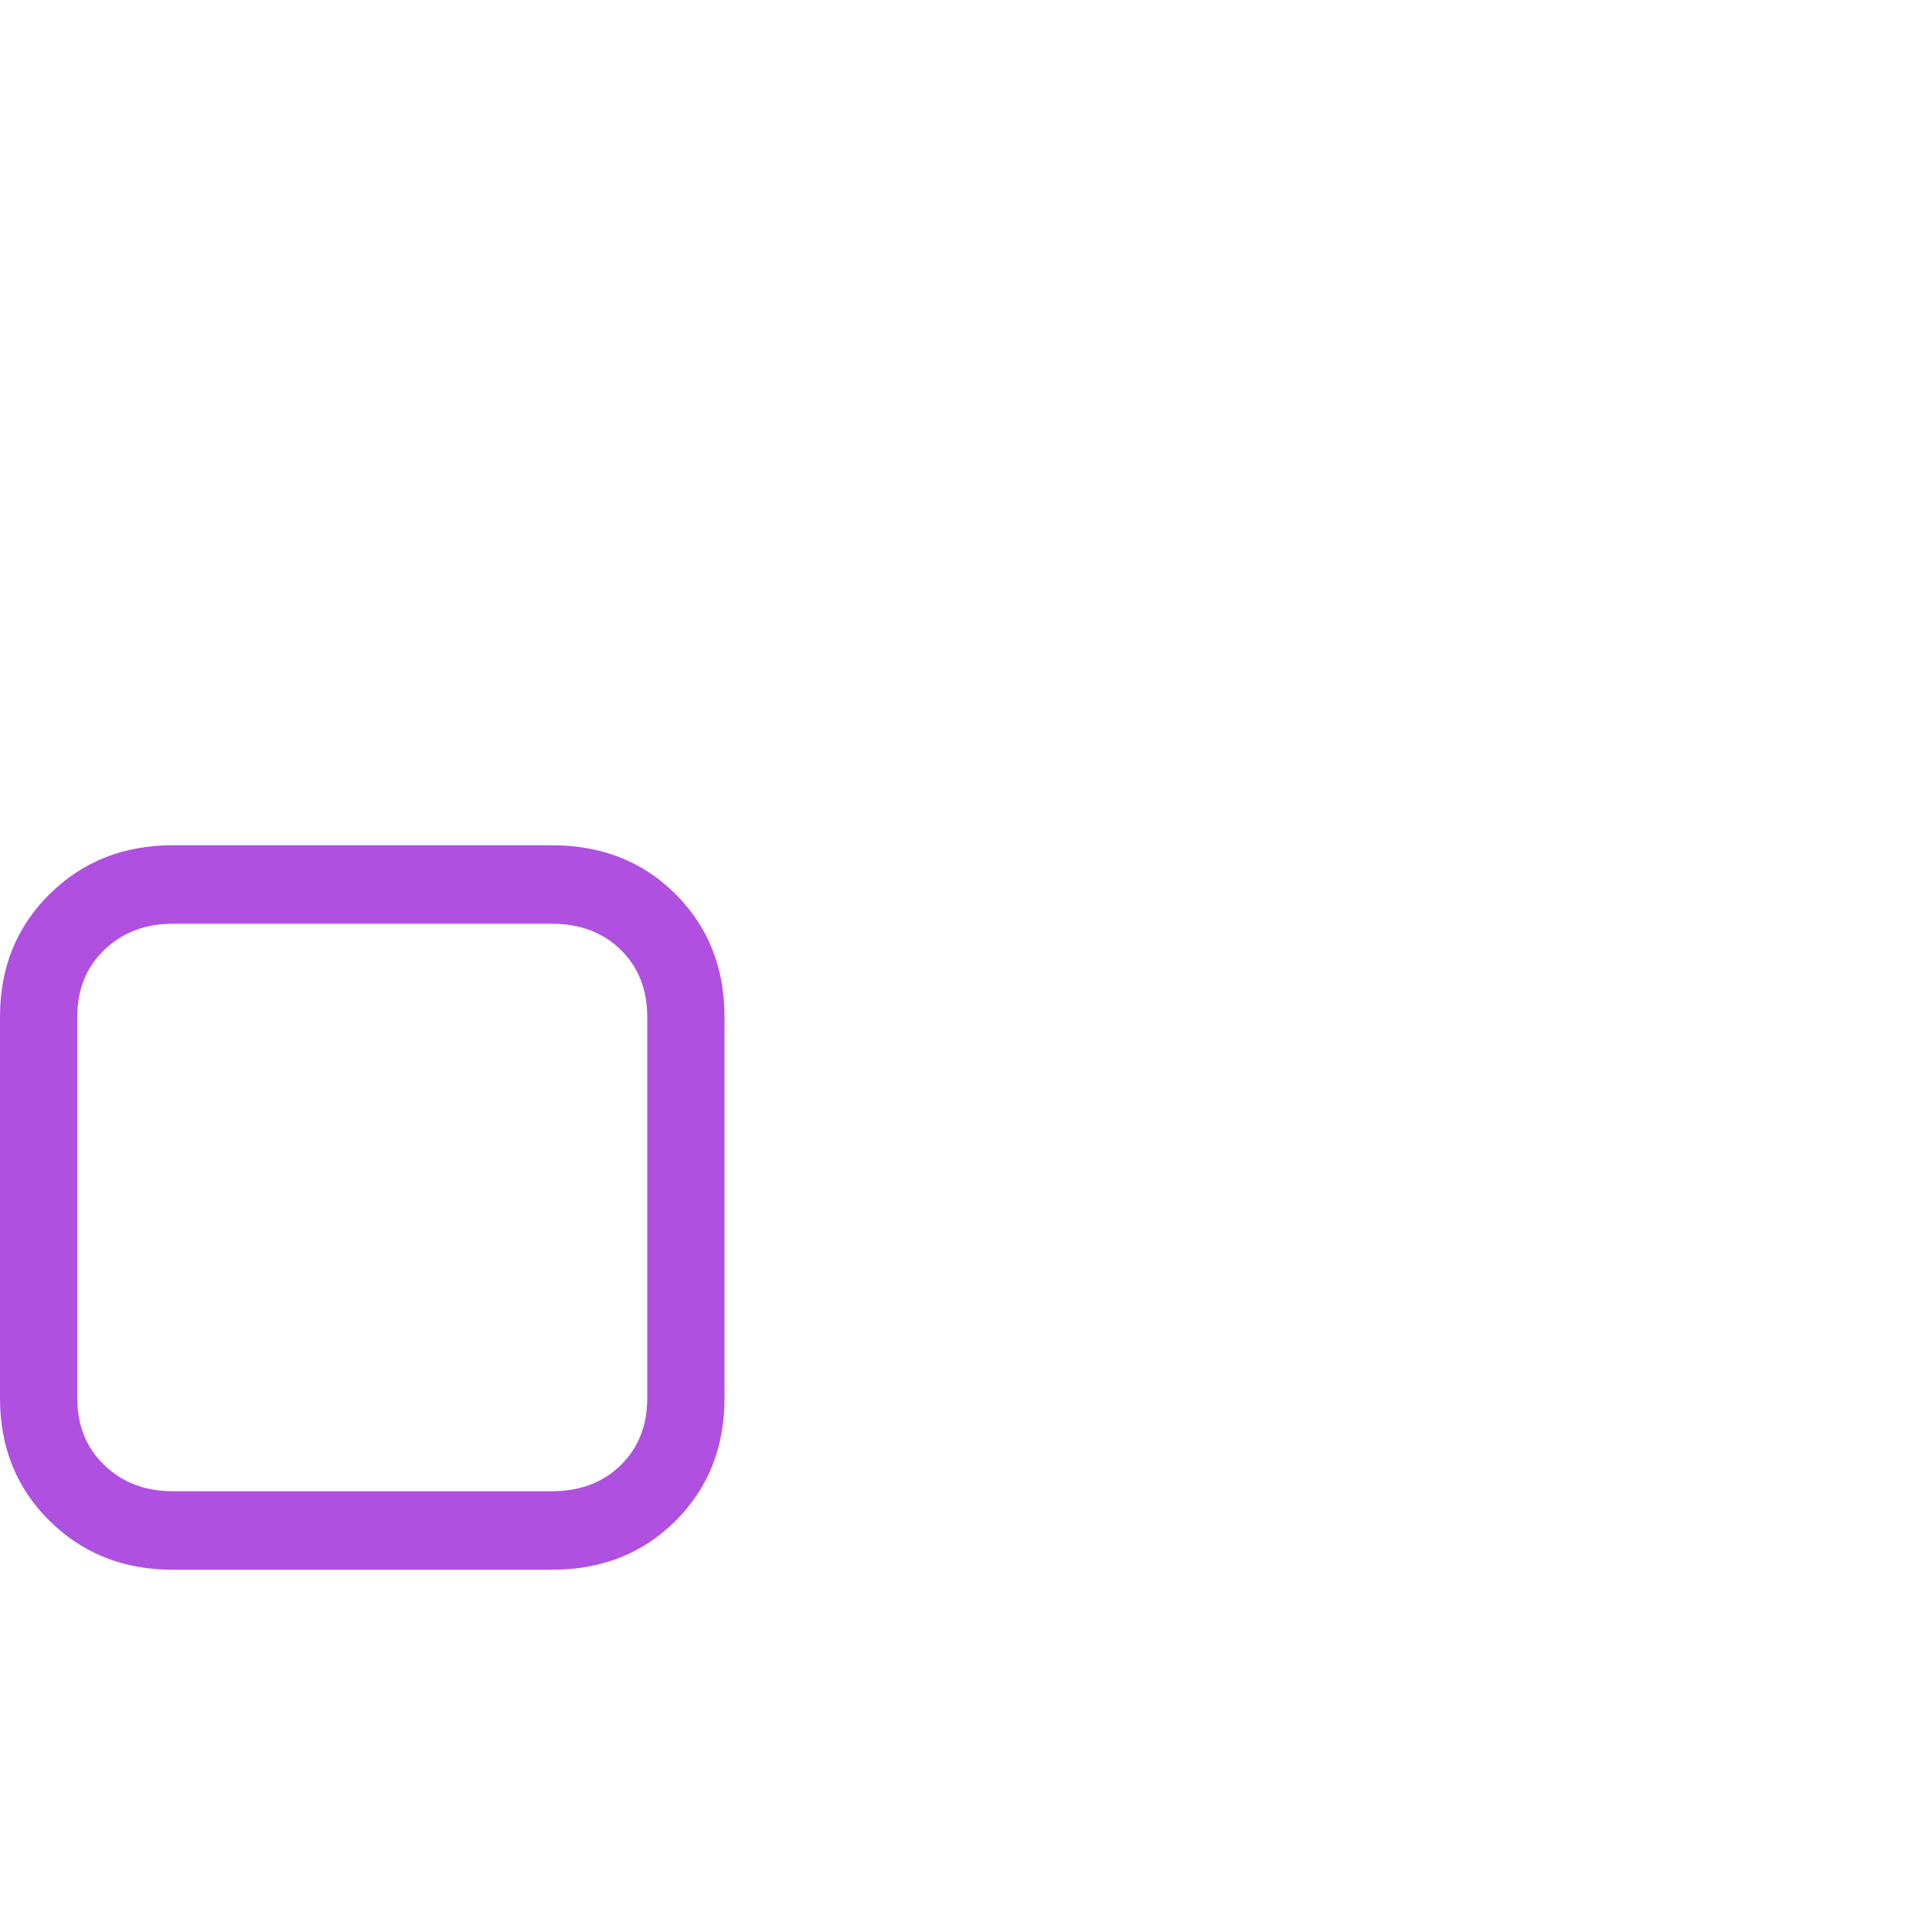 <svg version="1.1" xmlns="http://www.w3.org/2000/svg" style="fill:rgba(0,0,0,1.0)" width="256" height="256" viewBox="0 0 25.0 15.625"><path fill="rgb(175, 80, 225)" d="M2.234 15.625 C1.599 15.625 1.068 15.414 0.641 14.992 C0.214 14.57 0 14.042 0 13.406 L0 8.469 C0 7.833 0.214 7.305 0.641 6.883 C1.068 6.461 1.599 6.25 2.234 6.25 L7.141 6.25 C7.786 6.25 8.32 6.461 8.742 6.883 C9.164 7.305 9.375 7.833 9.375 8.469 L9.375 13.406 C9.375 14.042 9.164 14.57 8.742 14.992 C8.32 15.414 7.786 15.625 7.141 15.625 Z M2.234 14.609 L7.141 14.609 C7.505 14.609 7.802 14.497 8.031 14.273 C8.26 14.049 8.375 13.76 8.375 13.406 L8.375 8.469 C8.375 8.115 8.26 7.826 8.031 7.602 C7.802 7.378 7.505 7.266 7.141 7.266 L2.234 7.266 C1.88 7.266 1.586 7.378 1.352 7.602 C1.117 7.826 1 8.115 1 8.469 L1 13.406 C1 13.76 1.117 14.049 1.352 14.273 C1.586 14.497 1.88 14.609 2.234 14.609 Z M25 21.875" /></svg>
